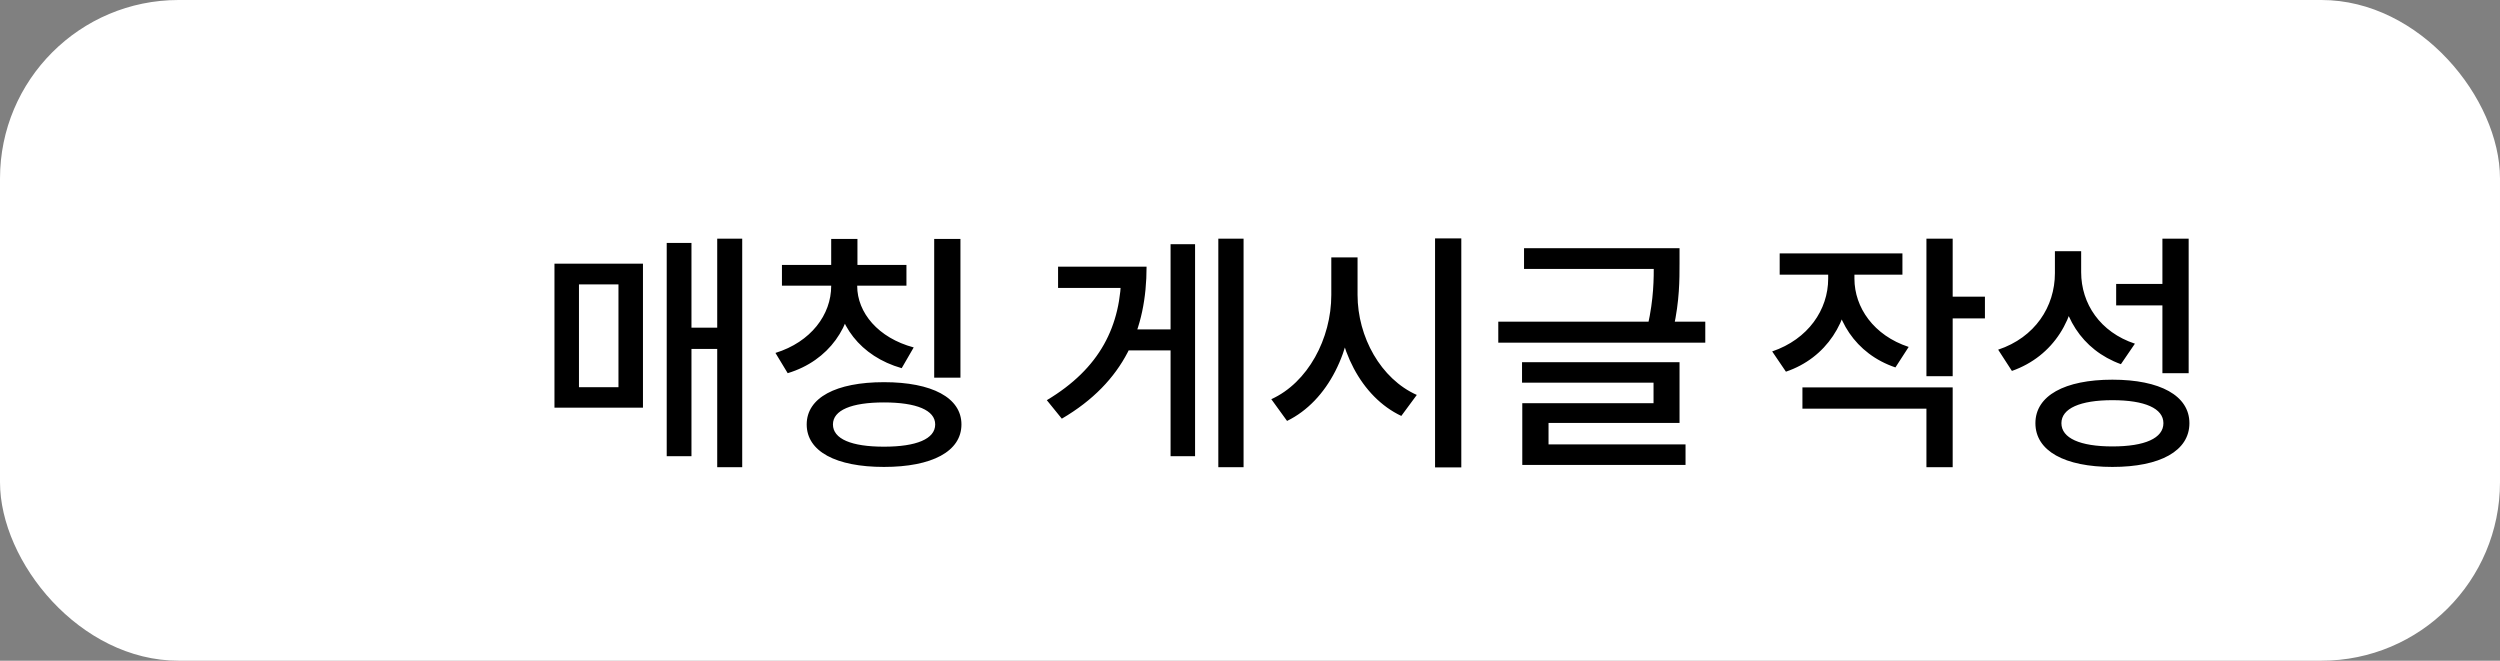 <svg width="140" height="37" viewBox="0 0 140 37" fill="none" xmlns="http://www.w3.org/2000/svg">
<rect x="0" y="0" width="140" height="37" fill="#808080" stroke="none"/>
<rect width="140" height="37" rx="10" fill="white"/>
<path d="M40.164 13.366H41.564V26.162H40.164V13.366ZM38.344 18.35H40.654V19.54H38.344V18.35ZM37.336 13.604H38.722V25.546H37.336V13.604ZM31.05 14.766H36.006V22.83H31.05V14.766ZM34.634 15.928H32.422V21.682H34.634V15.928ZM46.547 15.494H47.751V16.012C47.751 18.266 46.421 20.198 44.111 20.898L43.425 19.764C45.413 19.148 46.547 17.622 46.547 16.012V15.494ZM46.813 15.494H48.003V16.012C48.003 17.51 49.179 18.924 51.167 19.456L50.495 20.618C48.185 19.96 46.813 18.154 46.813 16.012V15.494ZM43.789 14.836H50.761V15.998H43.789V14.836ZM46.547 13.38H48.017V15.354H46.547V13.38ZM52.315 13.38H53.785V21.15H52.315V13.38ZM49.501 21.402C52.189 21.402 53.841 22.27 53.841 23.768C53.841 25.28 52.189 26.148 49.501 26.148C46.813 26.148 45.175 25.28 45.175 23.768C45.175 22.27 46.813 21.402 49.501 21.402ZM49.501 22.536C47.681 22.536 46.645 22.97 46.645 23.768C46.645 24.58 47.681 25.014 49.501 25.014C51.321 25.014 52.371 24.58 52.371 23.768C52.371 22.97 51.321 22.536 49.501 22.536ZM68.226 13.366H69.64V26.162H68.226V13.366ZM62.892 18.448H65.902V19.624H62.892V18.448ZM65.552 13.674H66.924V25.546H65.552V13.674ZM62.794 14.934H64.208C64.208 18.42 62.976 21.388 59.462 23.446L58.622 22.41C61.59 20.632 62.794 18.266 62.794 15.214V14.934ZM59.252 14.934H63.298V16.124H59.252V14.934ZM74.553 14.416H75.757V16.516C75.757 19.61 74.371 22.452 72.075 23.572L71.193 22.354C73.237 21.43 74.553 18.966 74.553 16.516V14.416ZM74.833 14.416H76.023V16.516C76.023 18.868 77.325 21.22 79.341 22.116L78.473 23.292C76.219 22.228 74.833 19.498 74.833 16.516V14.416ZM80.363 13.352H81.833V26.176H80.363V13.352ZM85.346 13.898H93.522V15.06H85.346V13.898ZM83.904 18.014H95.496V19.19H83.904V18.014ZM92.612 13.898H94.054V14.738C94.054 15.662 94.054 16.838 93.718 18.364L92.276 18.224C92.612 16.712 92.612 15.634 92.612 14.738V13.898ZM85.234 20.282H94.054V23.684H86.718V25.252H85.248V22.578H92.598V21.43H85.234V20.282ZM85.248 24.888H94.39V26.036H85.248V24.888ZM102.378 14.682H103.582V15.606C103.582 17.986 102.28 20.044 100.012 20.814L99.242 19.68C101.258 18.994 102.378 17.342 102.378 15.606V14.682ZM102.658 14.682H103.848V15.606C103.848 17.216 104.926 18.784 106.886 19.428L106.144 20.576C103.904 19.82 102.658 17.846 102.658 15.606V14.682ZM99.662 14.192H106.536V15.382H99.662V14.192ZM107.88 13.366H109.35V21.066H107.88V13.366ZM108.944 16.614H111.156V17.832H108.944V16.614ZM100.936 21.696H109.35V26.162H107.88V22.886H100.936V21.696ZM115.075 14.066H116.293V15.298C116.293 17.818 115.005 19.946 112.667 20.772L111.897 19.582C113.955 18.896 115.075 17.174 115.075 15.298V14.066ZM115.355 14.066H116.545V15.242C116.545 17.006 117.609 18.602 119.555 19.246L118.771 20.394C116.573 19.596 115.355 17.636 115.355 15.242V14.066ZM121.095 13.366H122.565V20.898H121.095V13.366ZM118.295 21.262C120.969 21.262 122.607 22.158 122.607 23.698C122.607 25.252 120.969 26.148 118.295 26.148C115.621 26.148 113.983 25.252 113.983 23.698C113.983 22.158 115.621 21.262 118.295 21.262ZM118.295 22.41C116.489 22.41 115.439 22.872 115.439 23.698C115.439 24.538 116.489 25 118.295 25C120.115 25 121.151 24.538 121.151 23.698C121.151 22.872 120.115 22.41 118.295 22.41ZM118.505 15.9H121.347V17.104H118.505V15.9Z" fill="black"/>
</svg>
